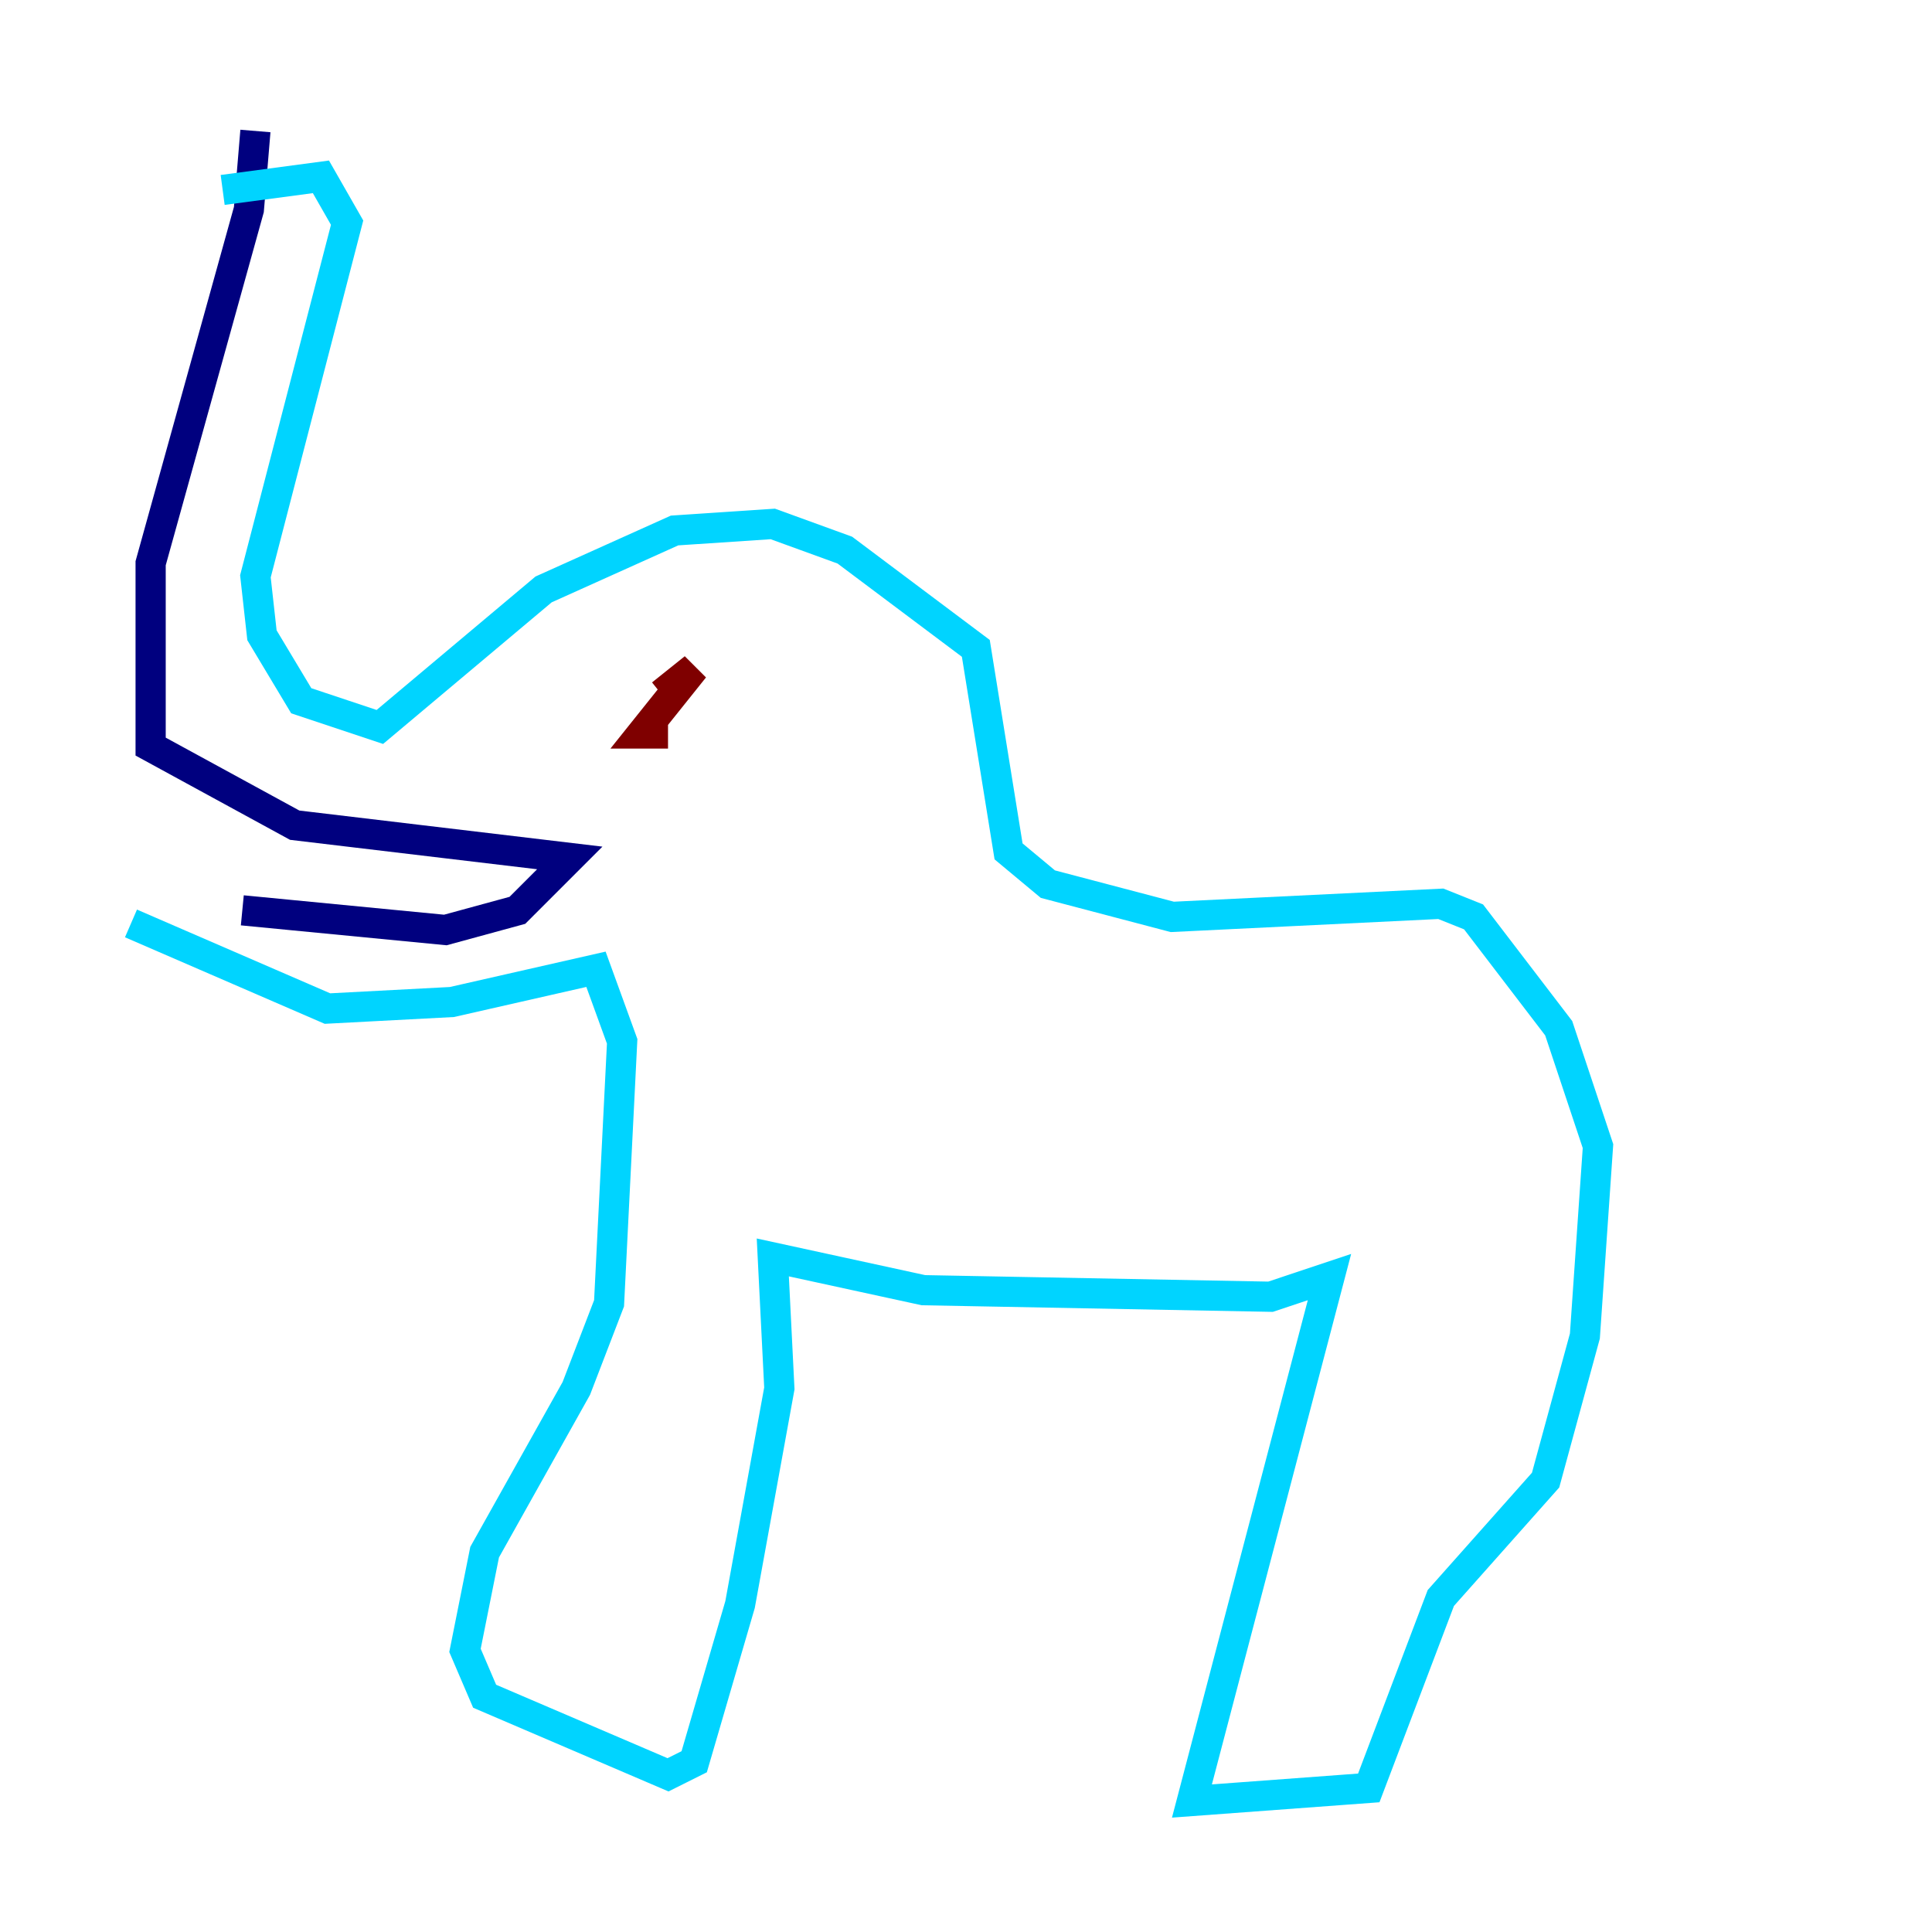 <?xml version="1.0" encoding="utf-8" ?>
<svg baseProfile="tiny" height="128" version="1.2" viewBox="0,0,128,128" width="128" xmlns="http://www.w3.org/2000/svg" xmlns:ev="http://www.w3.org/2001/xml-events" xmlns:xlink="http://www.w3.org/1999/xlink"><defs /><polyline fill="none" points="16.922,8.678 16.488,13.885 9.98,37.315 9.98,49.464 19.525,54.671 37.749,56.841 34.278,60.312 29.505,61.614 16.054,60.312" stroke="#00007f" stroke-width="2" /><polyline fill="none" points="14.752,12.583 21.261,11.715 22.997,14.752 16.922,38.183 17.356,42.088 19.959,46.427 25.166,48.163 36.014,39.051 44.691,35.146 51.2,34.712 55.973,36.447 64.651,42.956 66.82,56.407 69.424,58.576 77.668,60.746 95.458,59.878 97.627,60.746 103.268,68.122 105.871,75.932 105.003,88.515 102.4,98.061 95.458,105.871 90.685,118.454 78.969,119.322 88.081,84.61 84.176,85.912 61.18,85.478 51.2,83.308 51.634,91.986 49.031,106.305 45.993,116.719 44.258,117.586 32.108,112.38 30.807,109.342 32.108,102.834 38.183,91.986 40.352,86.346 41.22,68.99 39.485,64.217 29.939,66.386 21.695,66.82 8.678,61.18" stroke="#00d4ff" stroke-width="2" /><polyline fill="none" points="43.824,45.993 43.824,45.993" stroke="#ffe500" stroke-width="2" /><polyline fill="none" points="44.258,48.597 42.522,48.597 45.993,44.258 43.824,45.993" stroke="#7f0000" stroke-width="2" /></svg>